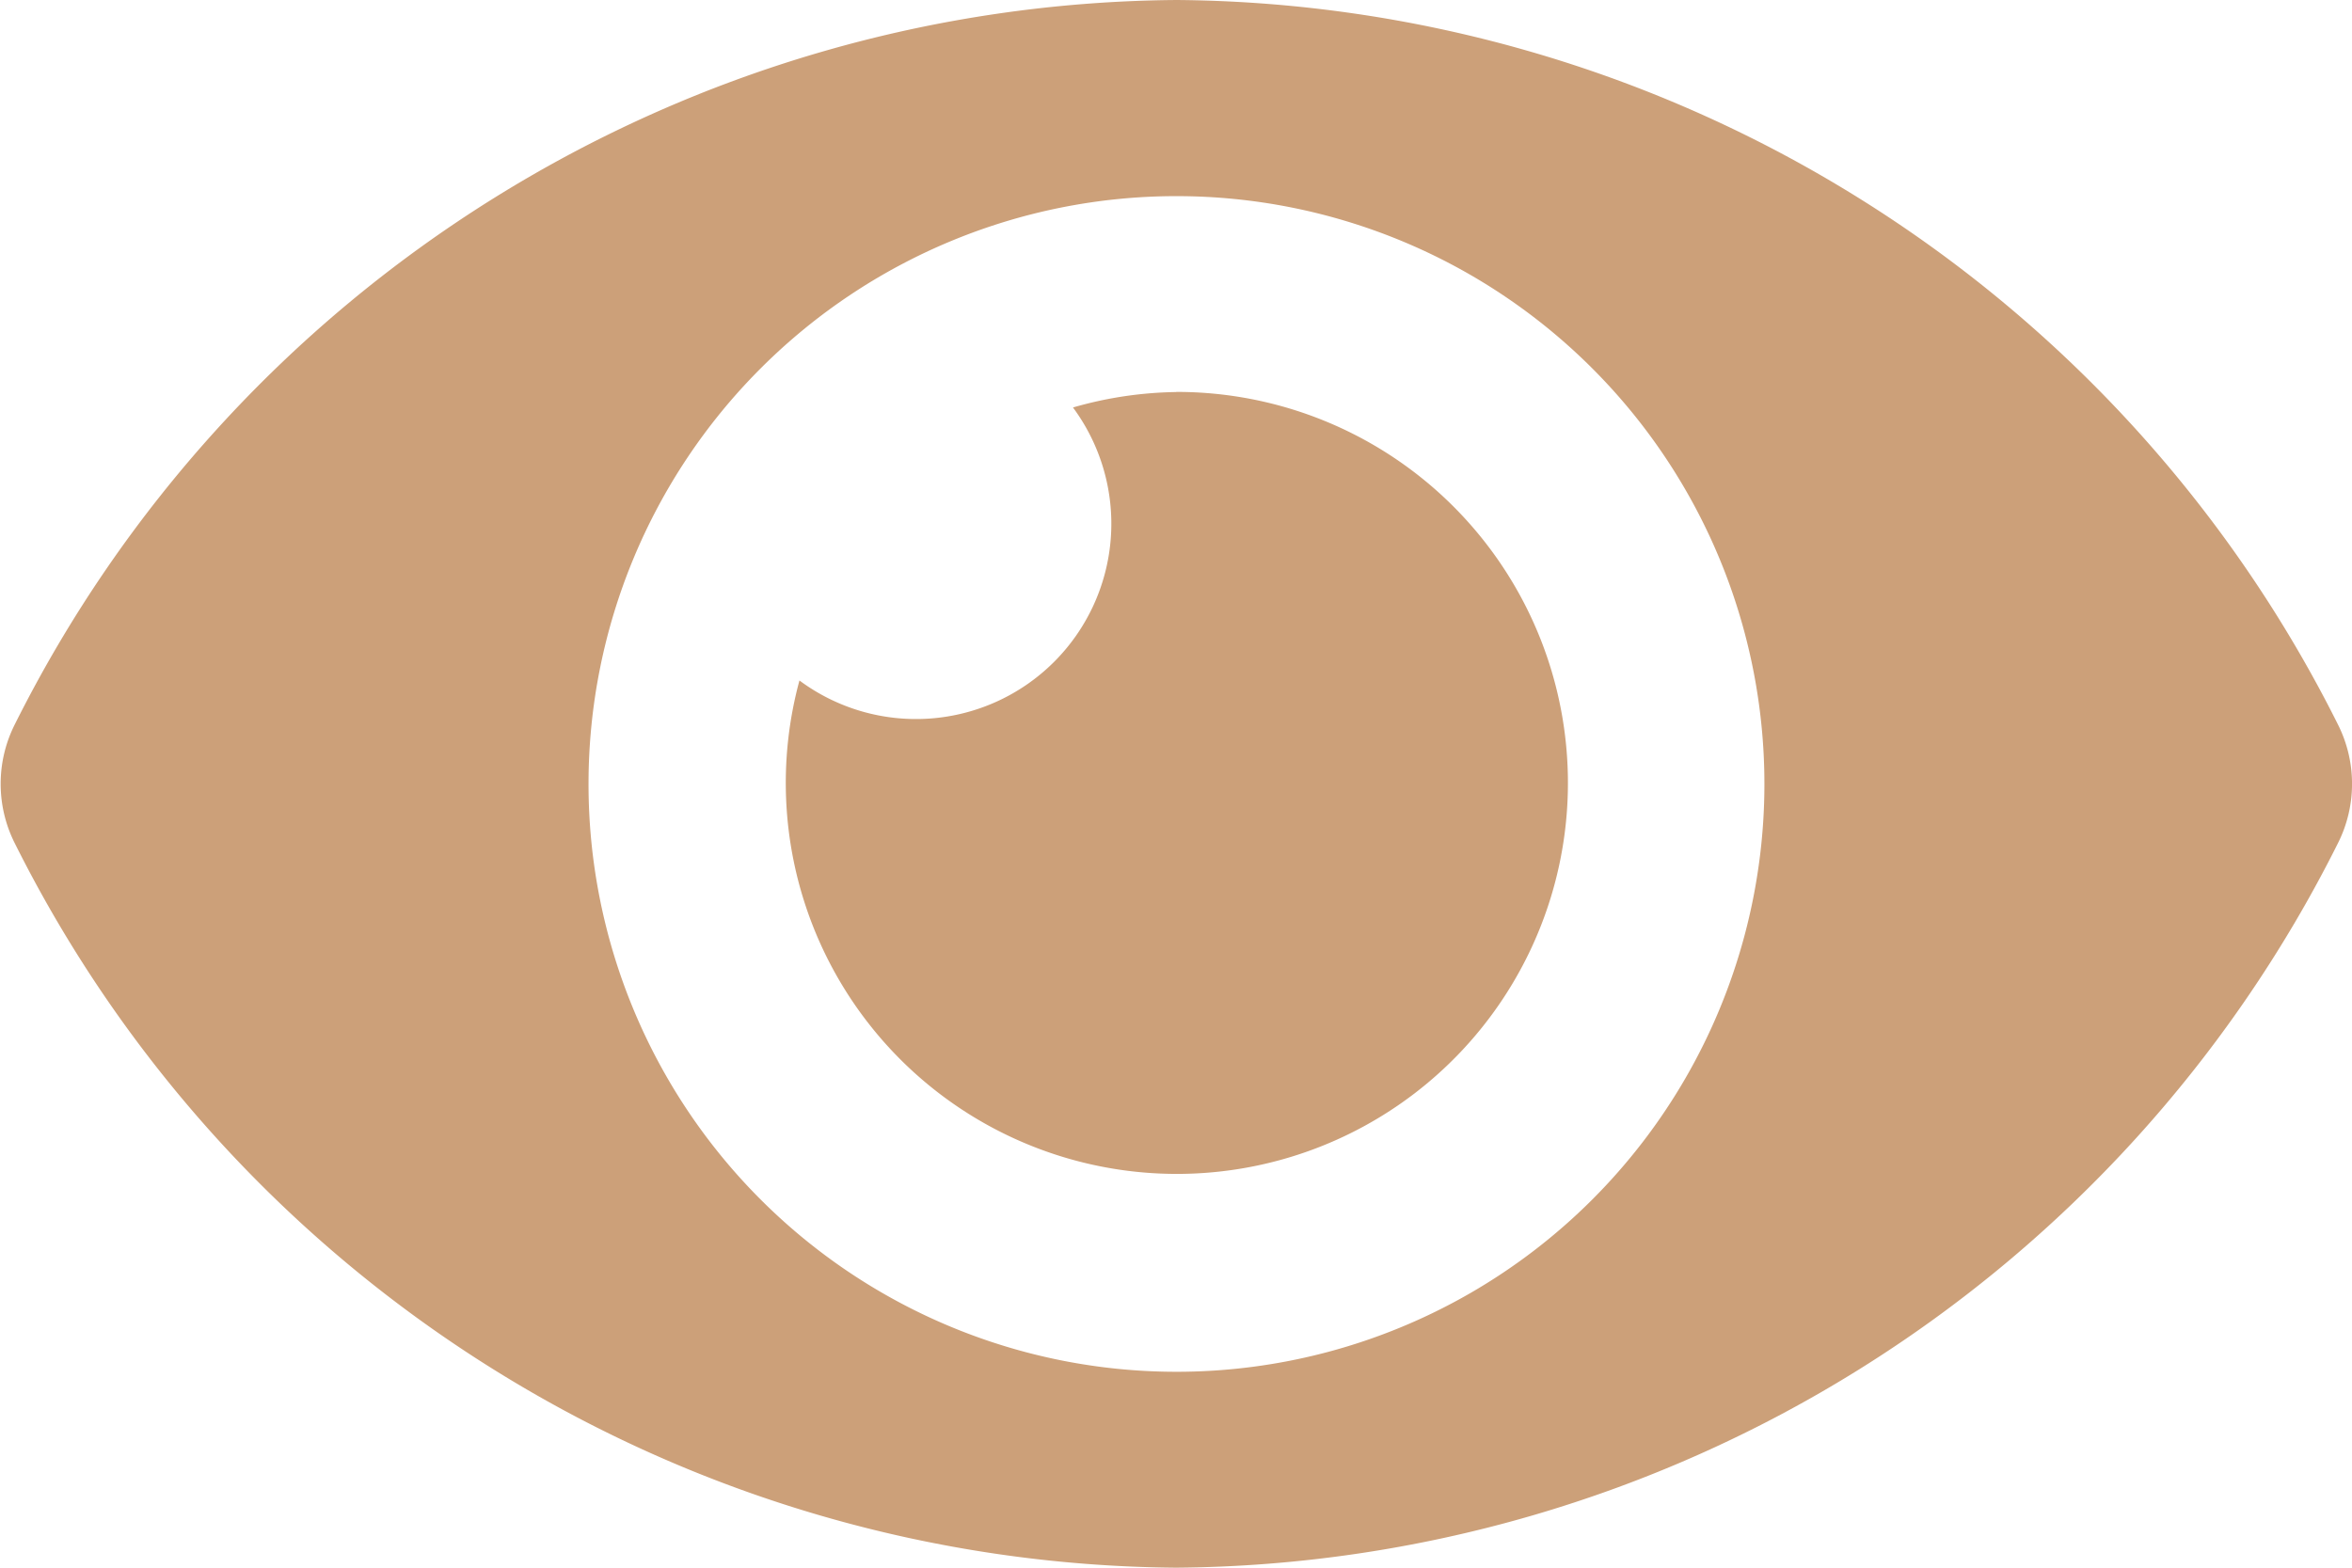 <svg xmlns="http://www.w3.org/2000/svg" width="20.25" height="13.5" viewBox="0 0 20.25 13.5">
  <path id="view-Icon" d="M20.128,10.737a11.276,11.276,0,0,0-10-6.237,11.278,11.278,0,0,0-10,6.237,1.137,1.137,0,0,0,0,1.026,11.276,11.276,0,0,0,10,6.237,11.278,11.278,0,0,0,10-6.237A1.137,1.137,0,0,0,20.128,10.737Zm-10,5.576a5.062,5.062,0,1,1,5.063-5.062A5.062,5.062,0,0,1,10.125,16.313Zm0-8.437a3.351,3.351,0,0,0-.89.133A1.682,1.682,0,0,1,6.883,10.36a3.367,3.367,0,1,0,3.242-2.485Z" transform="translate(0 -4.5)" fill="#cca079"/>
</svg>
